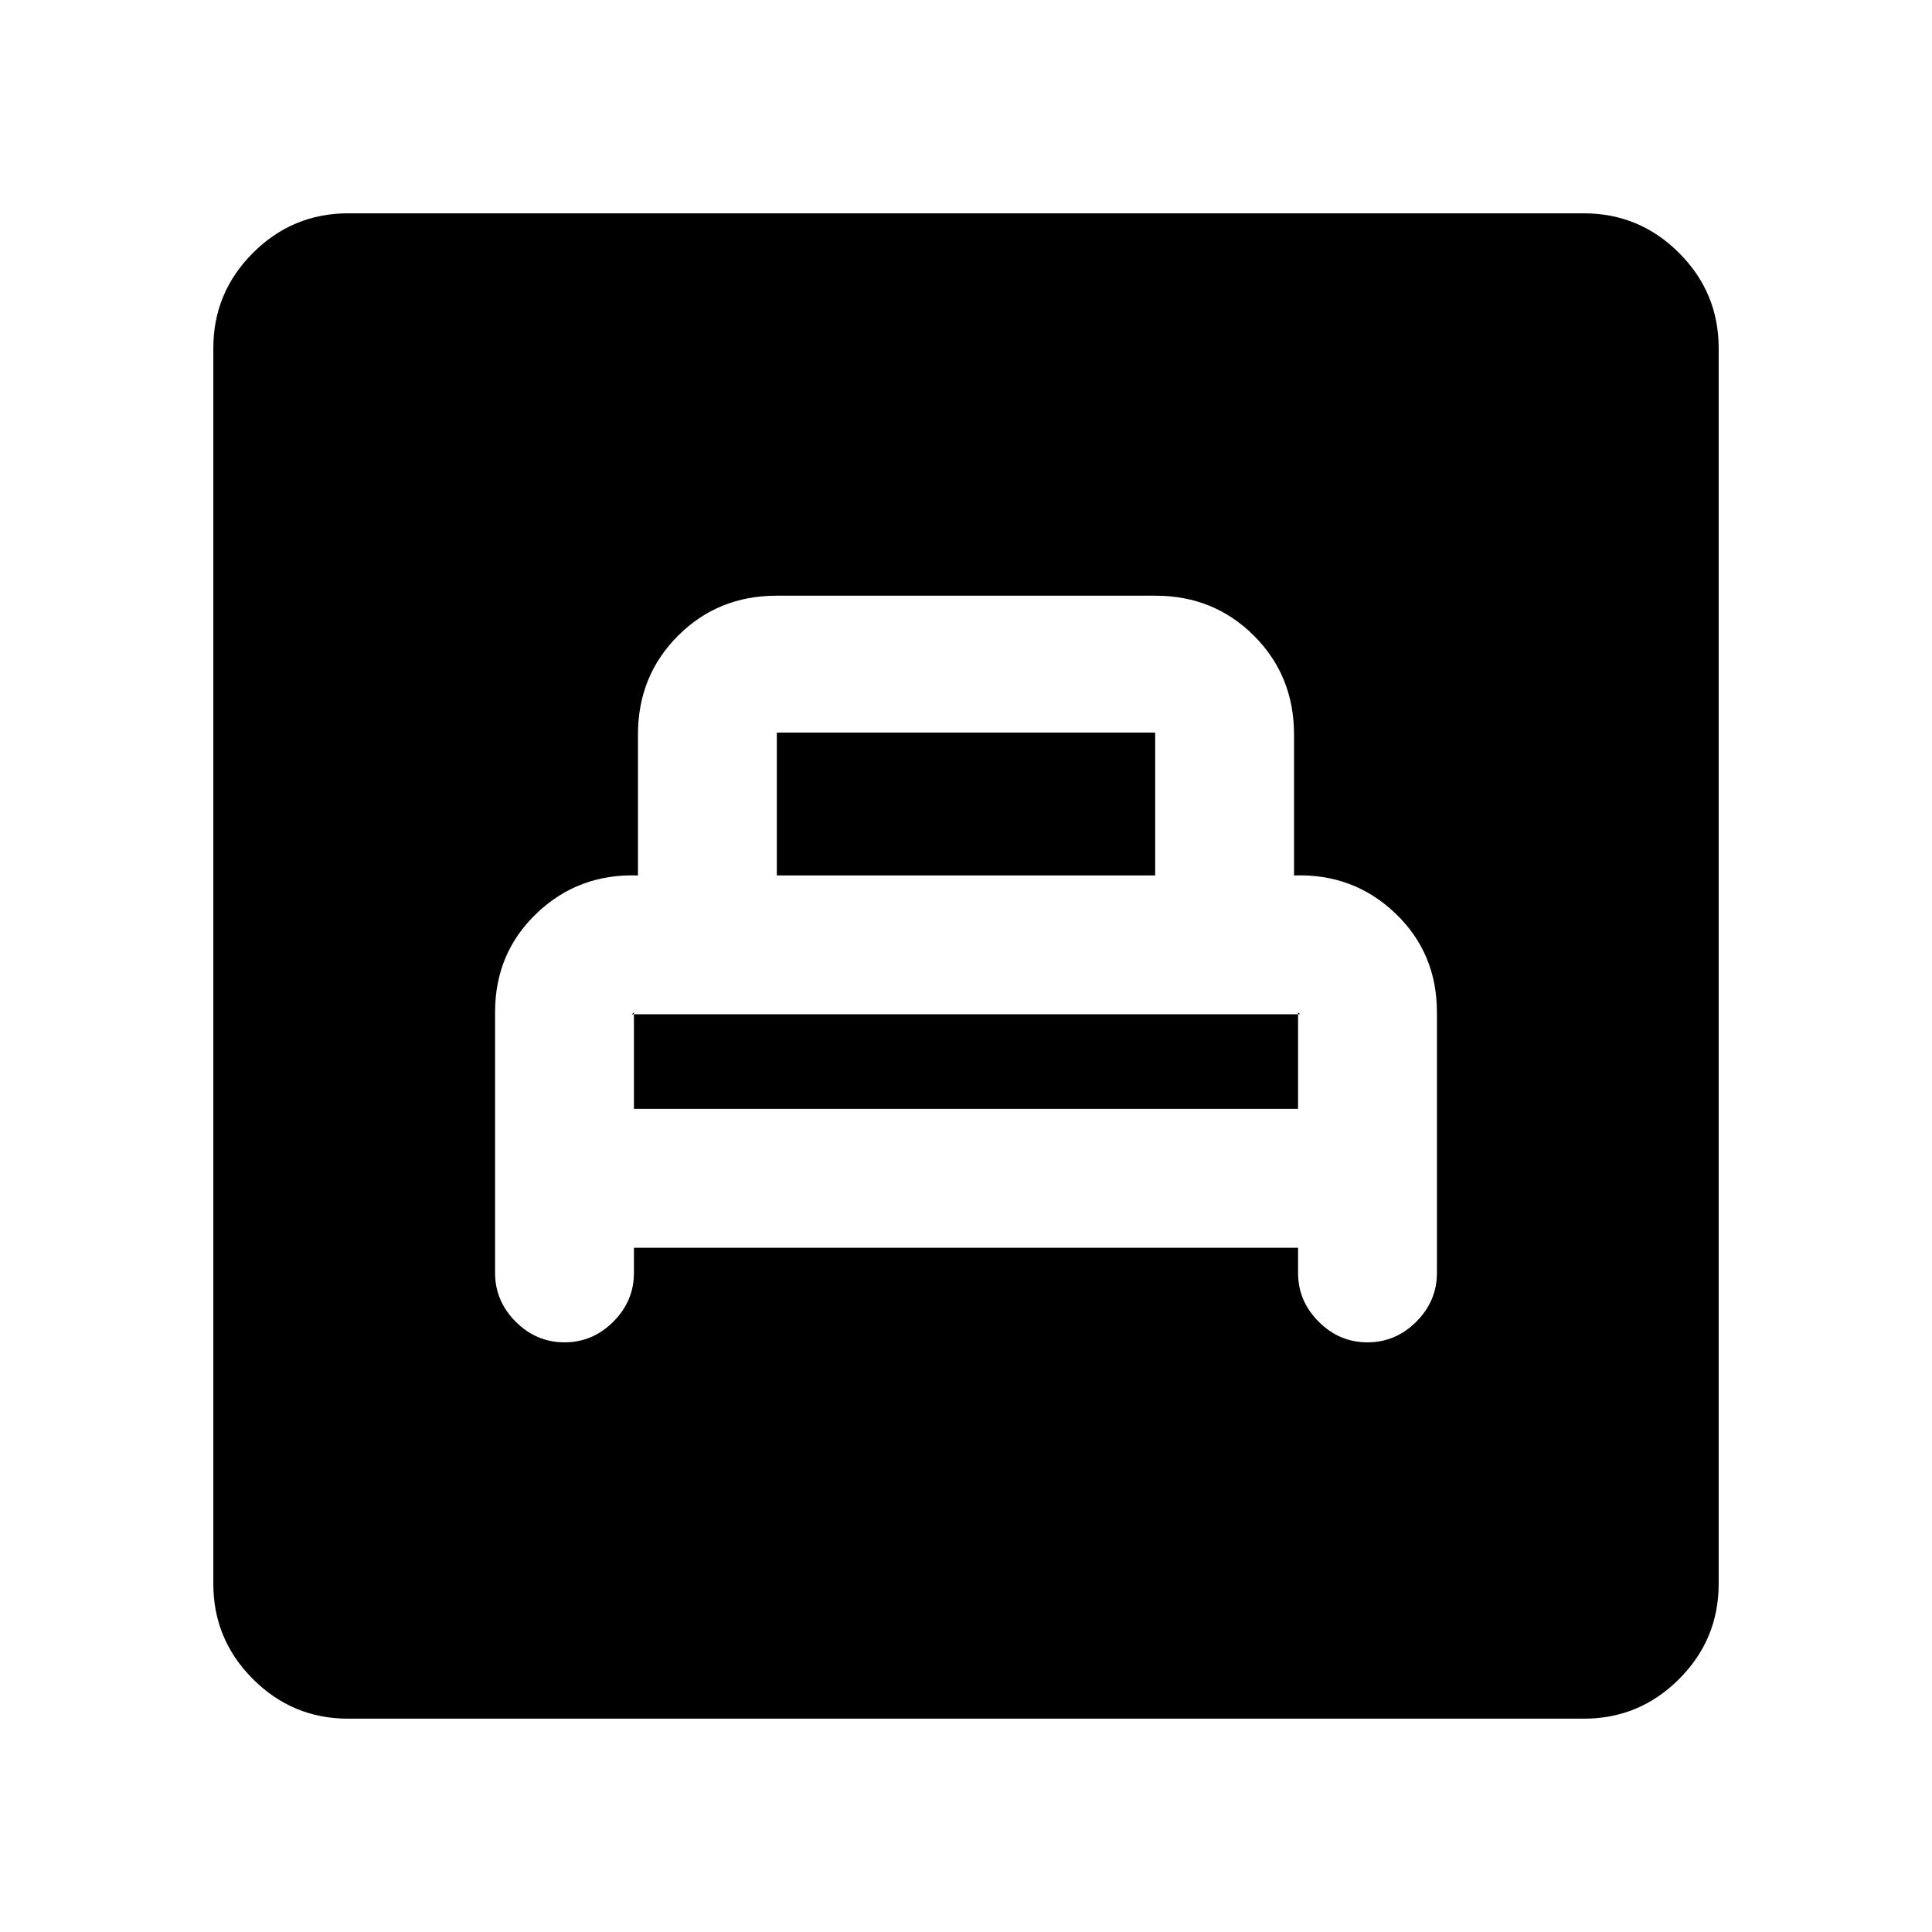 <svg xmlns="http://www.w3.org/2000/svg" height="20" viewBox="0 -960 960 960" width="20"><path d="M315-340h330v12.5q0 14 10.25 24.25T679.5-293q14 0 24.25-10.25T714-327.5v-129.54q0-29.46-20.75-49.21T643-525v-70q0-29.2-19.9-49.1-19.9-19.9-48.98-19.9H385.88q-29.08 0-48.98 19.9T317-595v70q-29.5-1-50.25 18.75T246-457.04v129.54q0 14 10.25 24.25T280.5-293q14 0 24.25-10.25T315-327.5V-340Zm0-69v-48l-.5.5q-.5.5-.67.5h332.34q-.17 0-.67-.5l-.5-.5v48H315Zm71-116v-71h188v71H386ZM173-106q-27.64 0-47.32-19.68T106-173v-614q0-27.64 19.68-47.32T173-854h614q27.64 0 47.32 19.68T854-787v614q0 27.64-19.68 47.32T787-106H173Z"/></svg>